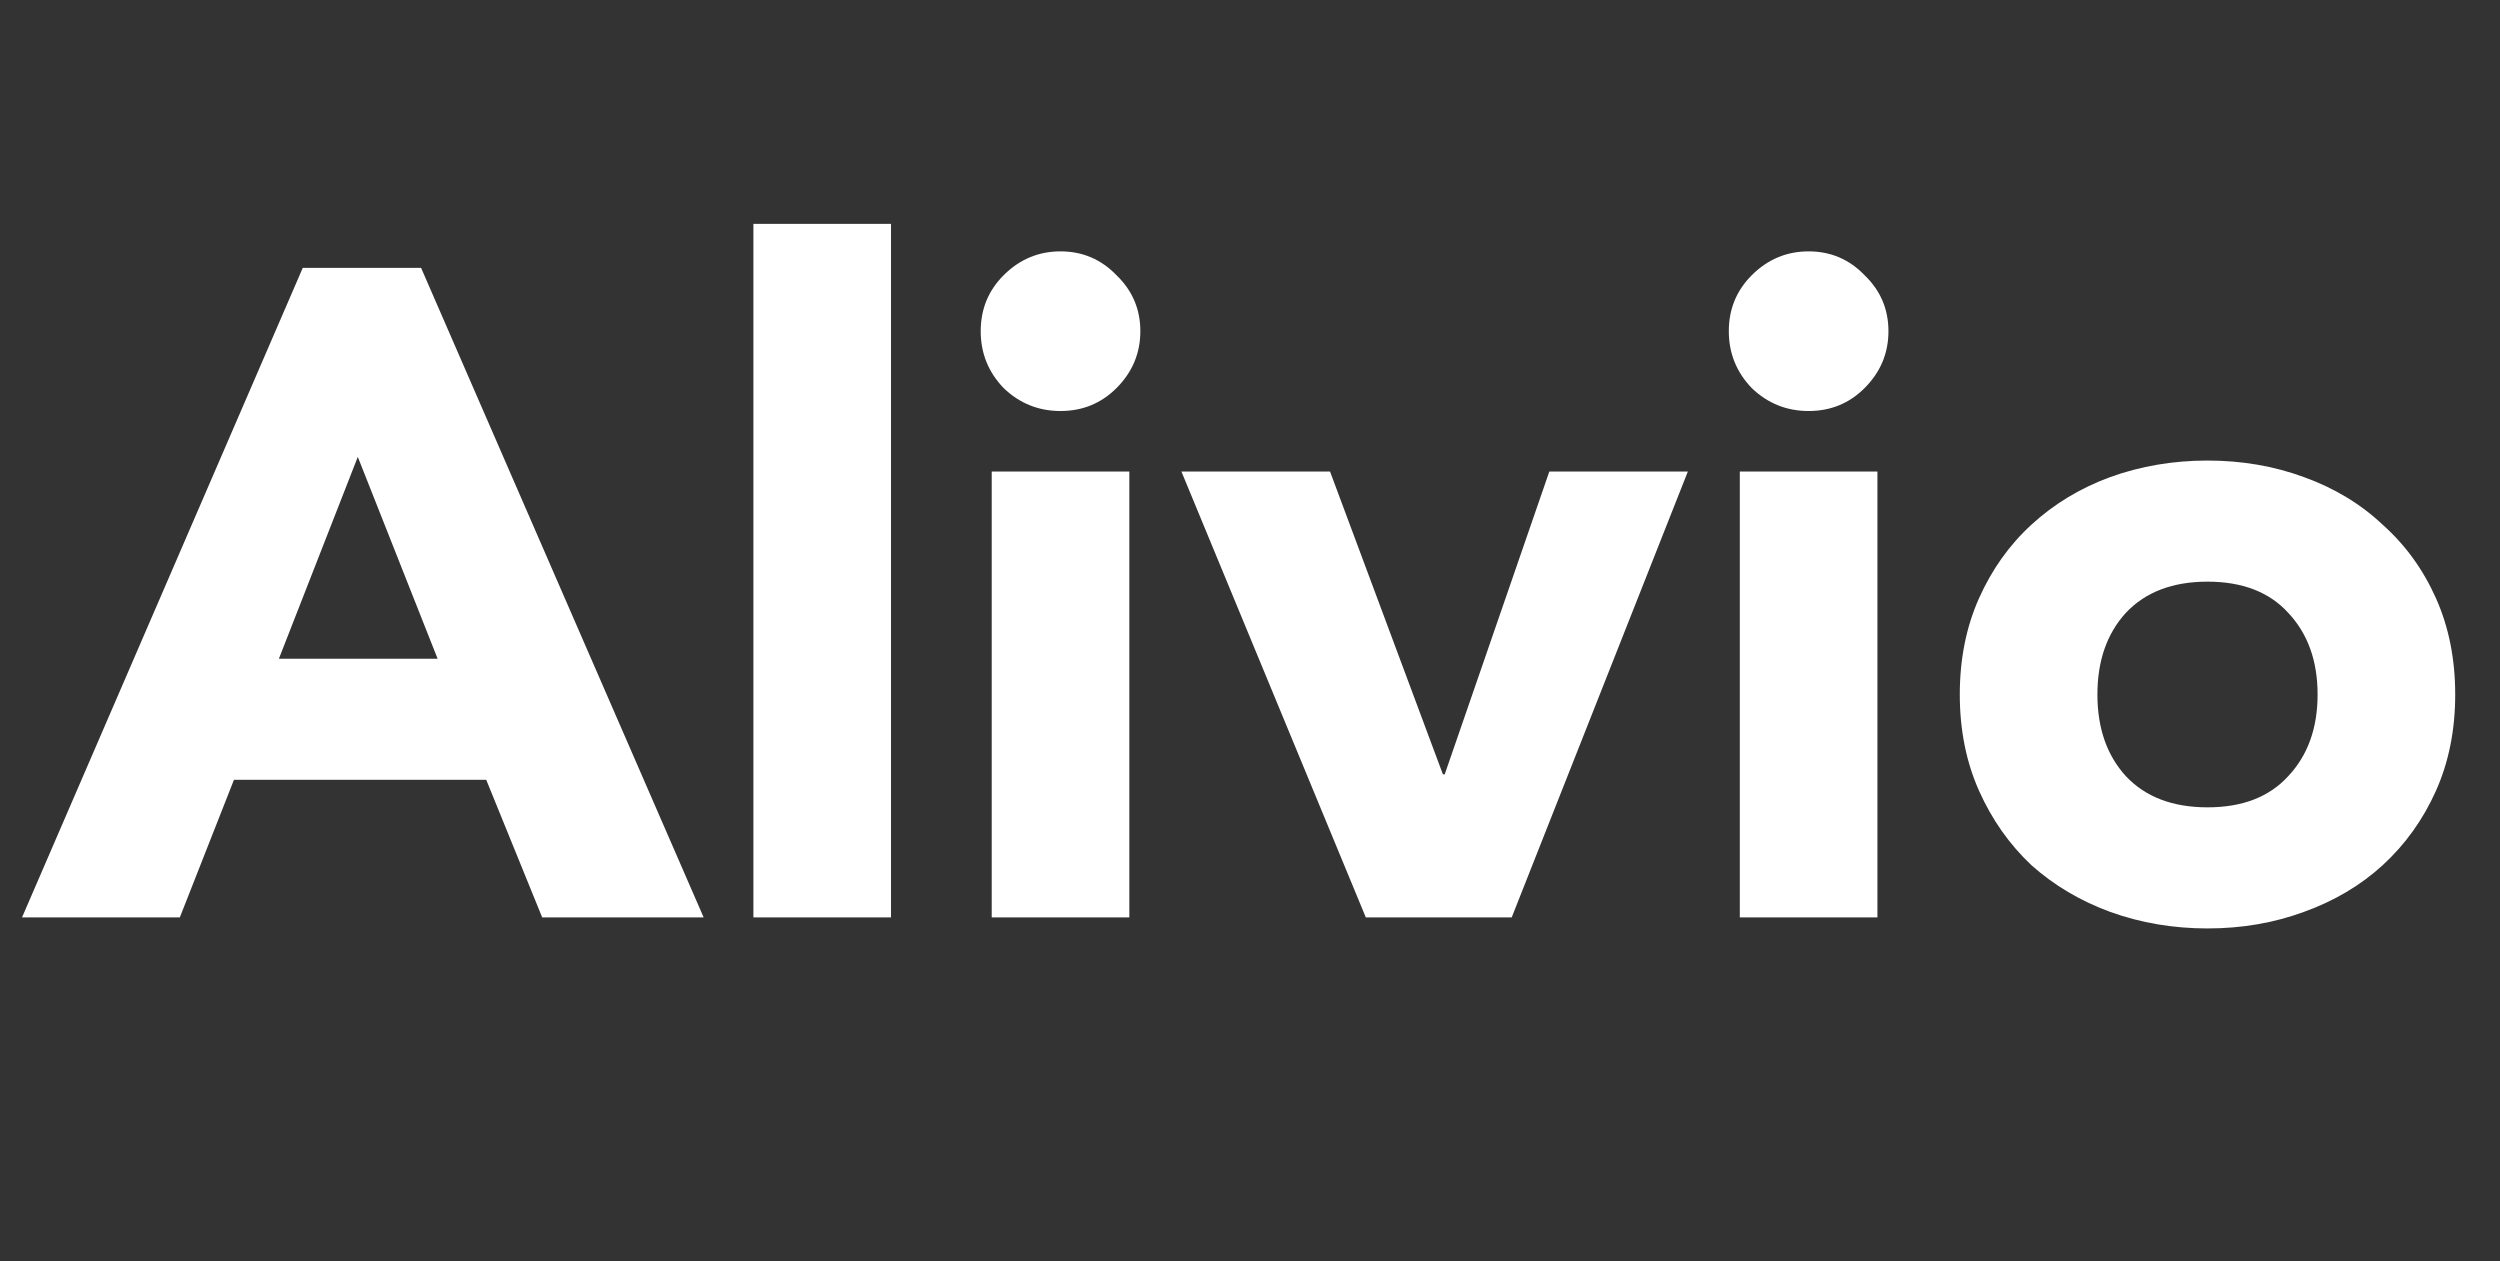<svg width="109" height="55" viewBox="0 0 109 55" fill="none" xmlns="http://www.w3.org/2000/svg">
<rect x="0" y="0" width="109" height="55" fill="#333333" stroke="none"/>
<path d="M13.2 11.68H18.36L30.68 40H23.64L21.2 34H10.2L7.84 40H0.96L13.2 11.68ZM15.6 19.92L12.16 28.72H19.08L15.6 19.92ZM32.848 9.76H38.848V40H32.848V9.76ZM43.239 20.56H49.239V40H43.239V20.56ZM42.759 14.44C42.759 13.48 43.092 12.667 43.759 12C44.452 11.307 45.279 10.96 46.239 10.96C47.199 10.96 48.012 11.307 48.679 12C49.372 12.667 49.719 13.48 49.719 14.44C49.719 15.4 49.372 16.227 48.679 16.92C48.012 17.587 47.199 17.92 46.239 17.92C45.279 17.92 44.452 17.587 43.759 16.92C43.092 16.227 42.759 15.4 42.759 14.44ZM51.51 20.56H57.99L62.91 33.76H62.99L67.55 20.56H73.59L65.91 40H59.55L51.51 20.56ZM75.856 20.56H81.856V40H75.856V20.56ZM75.376 14.44C75.376 13.48 75.71 12.667 76.376 12C77.07 11.307 77.896 10.96 78.856 10.96C79.816 10.96 80.63 11.307 81.296 12C81.99 12.667 82.336 13.48 82.336 14.44C82.336 15.4 81.99 16.227 81.296 16.92C80.63 17.587 79.816 17.92 78.856 17.92C77.896 17.92 77.07 17.587 76.376 16.92C75.71 16.227 75.376 15.4 75.376 14.44ZM85.447 30.28C85.447 28.733 85.727 27.333 86.287 26.08C86.847 24.827 87.607 23.76 88.567 22.88C89.553 21.973 90.7 21.28 92.007 20.8C93.34 20.32 94.754 20.08 96.247 20.08C97.74 20.08 99.14 20.32 100.447 20.8C101.78 21.28 102.927 21.973 103.887 22.88C104.874 23.76 105.647 24.827 106.207 26.08C106.767 27.333 107.047 28.733 107.047 30.28C107.047 31.827 106.767 33.227 106.207 34.48C105.647 35.733 104.874 36.813 103.887 37.72C102.927 38.6 101.78 39.28 100.447 39.76C99.14 40.24 97.74 40.48 96.247 40.48C94.754 40.48 93.34 40.24 92.007 39.76C90.7 39.28 89.553 38.6 88.567 37.72C87.607 36.813 86.847 35.733 86.287 34.48C85.727 33.227 85.447 31.827 85.447 30.28ZM91.447 30.28C91.447 31.747 91.86 32.933 92.687 33.84C93.54 34.747 94.727 35.2 96.247 35.2C97.767 35.2 98.94 34.747 99.767 33.84C100.62 32.933 101.047 31.747 101.047 30.28C101.047 28.813 100.62 27.627 99.767 26.72C98.94 25.813 97.767 25.36 96.247 25.36C94.727 25.36 93.54 25.813 92.687 26.72C91.86 27.627 91.447 28.813 91.447 30.28Z" fill="white"/>
</svg>
